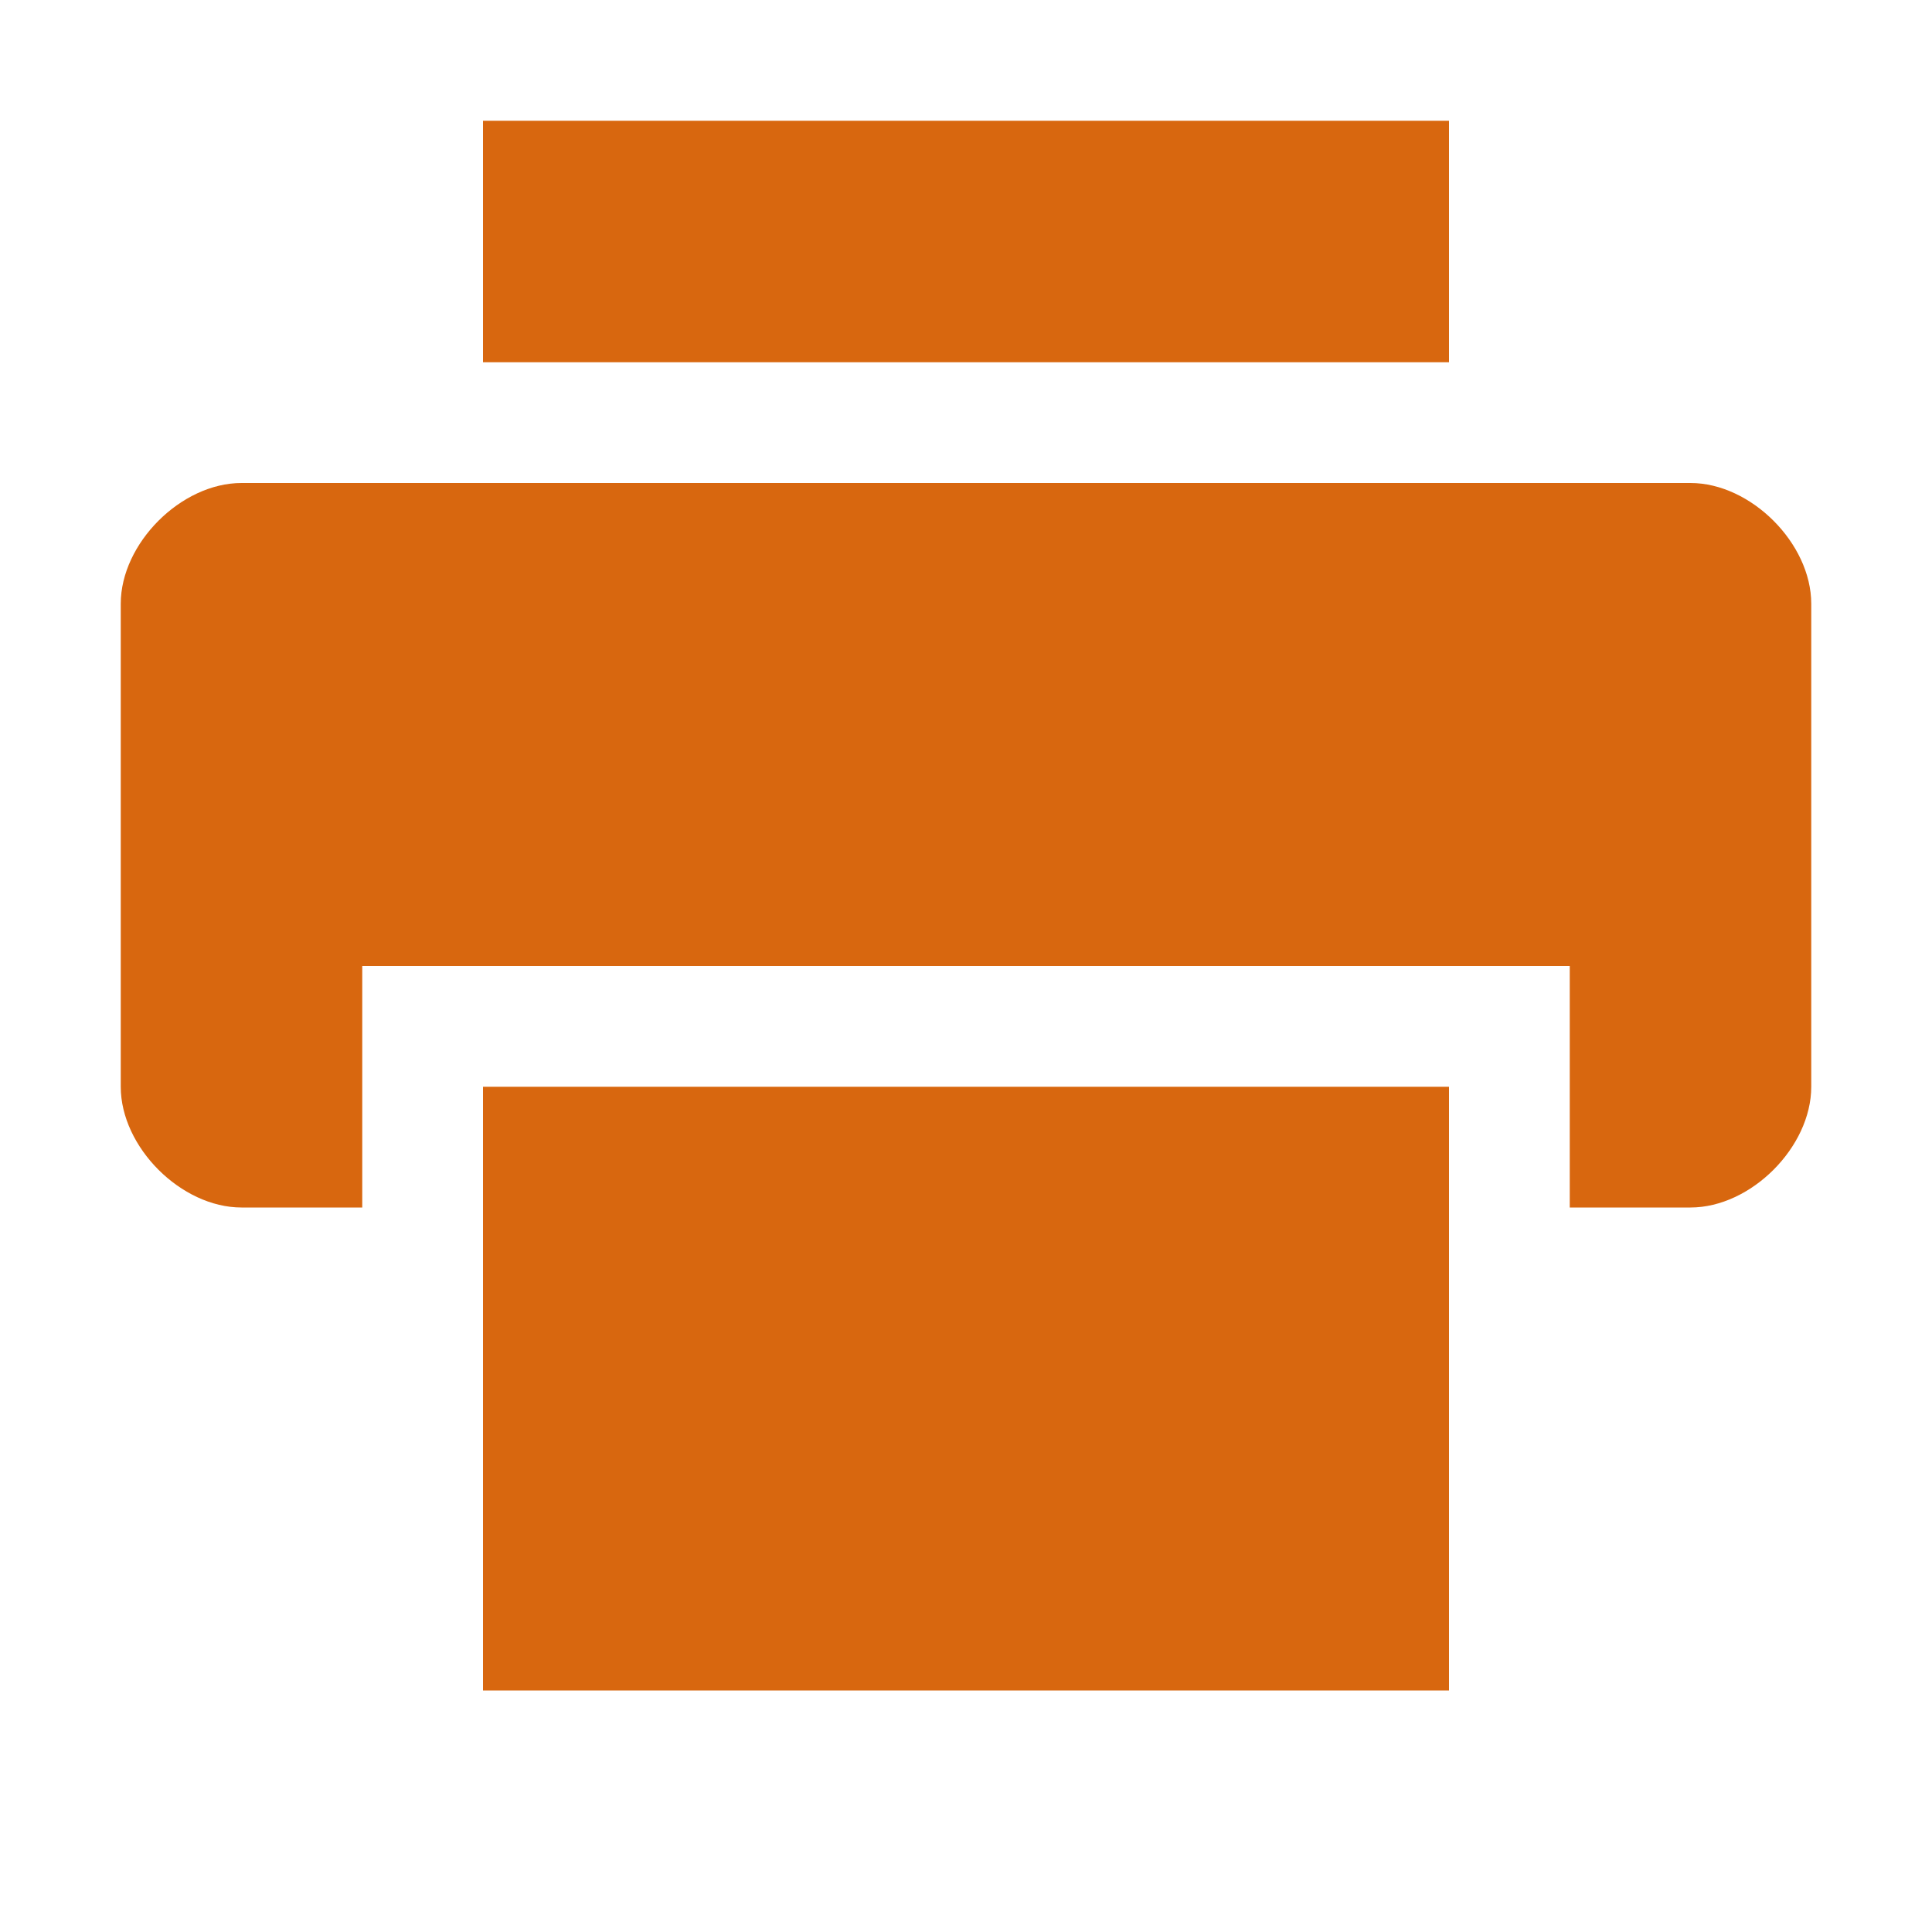 <svg xmlns="http://www.w3.org/2000/svg" width="16" height="16" version="1.1">
 <path style="fill:#d8670f" d="M 2,4 C 1.5,4 1,4.5 1,5 V 9 C 1,9.5 1.5,10 2,10 H 3 V 8 H 13 V 10 H 14 C 14.5,10 15,9.5 15,9 V 5 C 15,4.5 14.5,4 14,4 Z"/>
 <path style="fill:#d8670f" d="M 4,1 V 3 H 12 V 1 Z"/>
 <path style="fill:#d8670f" d="M 4,9 V 14 H 12 V 9 Z"/>
</svg>
